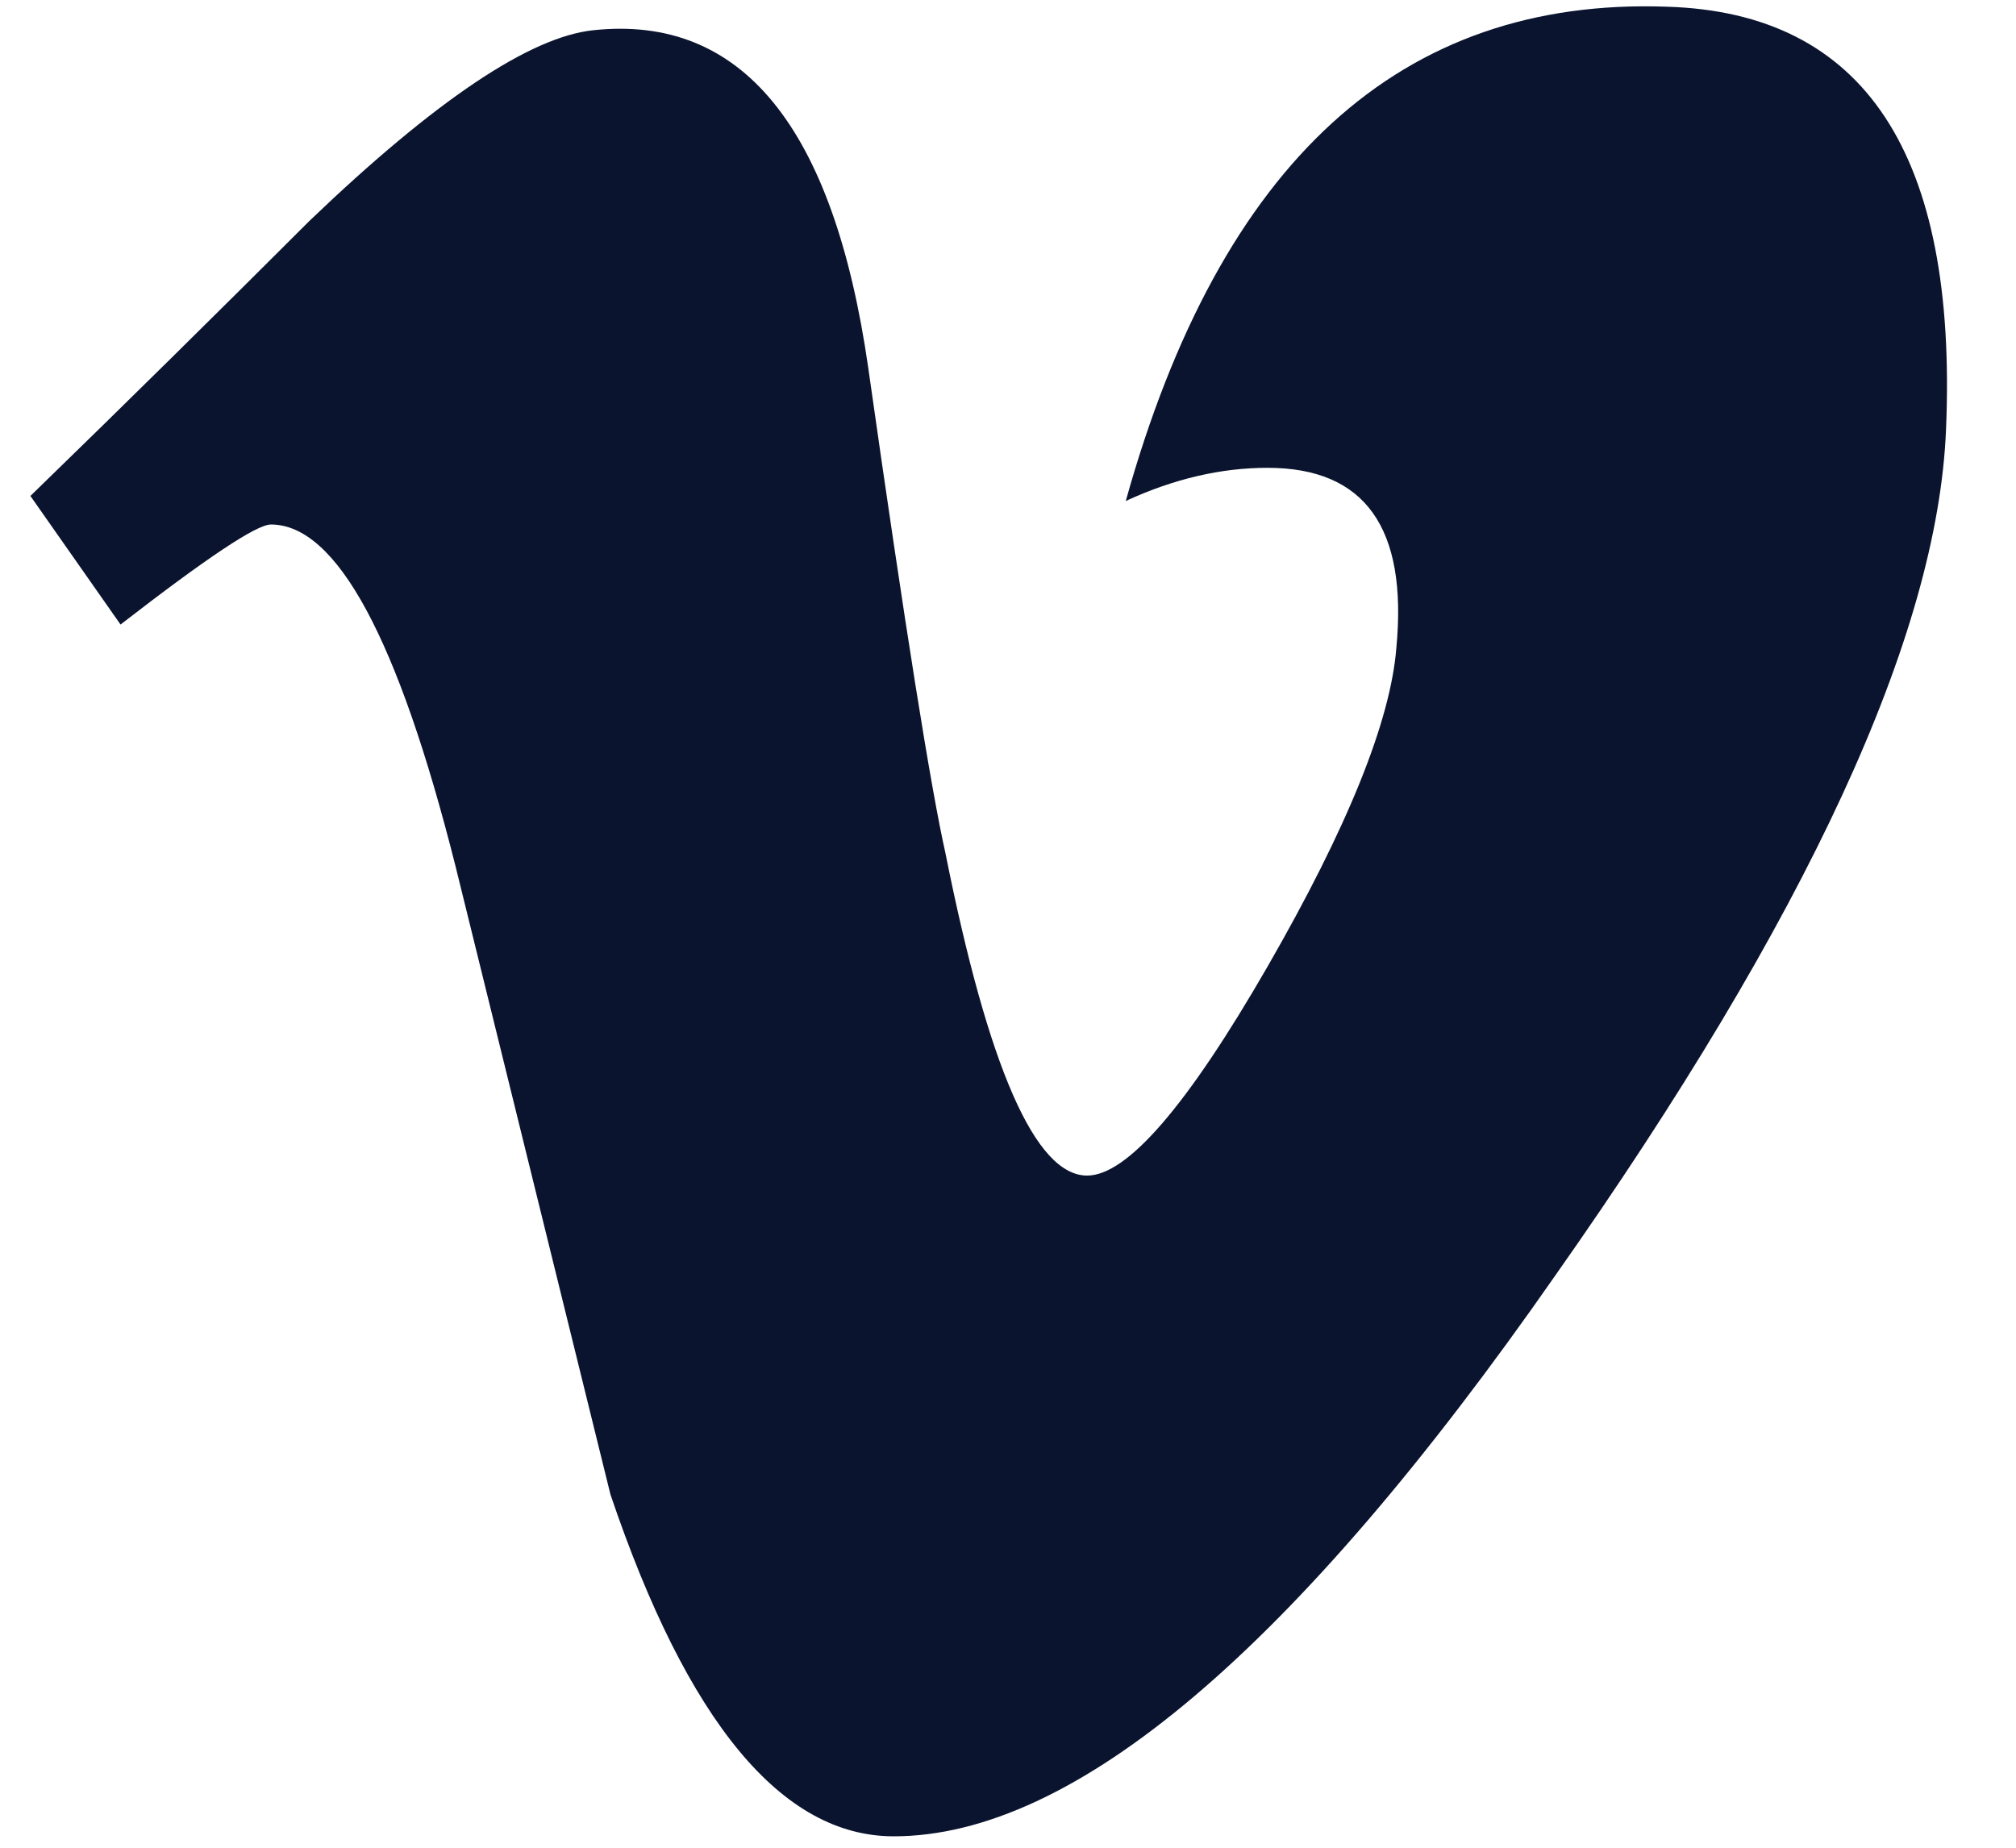 <svg width="24" height="22" viewBox="0 0 24 22" fill="none" xmlns="http://www.w3.org/2000/svg">
<path d="M23.167 5.113C23.068 7.568 21.514 10.925 18.517 15.184C15.415 19.638 12.787 21.864 10.639 21.864C9.311 21.864 8.186 20.51 7.267 17.793C6.651 15.3 6.039 12.808 5.425 10.322C4.741 7.604 4.008 6.245 3.225 6.245C3.054 6.245 2.46 6.642 1.435 7.436L0.362 5.905C1.486 4.814 2.594 3.719 3.688 2.626C5.185 1.192 6.31 0.439 7.062 0.36C8.832 0.17 9.924 1.511 10.336 4.378C10.775 7.473 11.084 9.397 11.254 10.152C11.766 12.717 12.327 13.997 12.942 13.997C13.418 13.997 14.134 13.168 15.089 11.51C16.045 9.849 16.553 8.587 16.623 7.717C16.76 6.283 16.249 5.57 15.089 5.57C14.543 5.57 13.98 5.698 13.402 5.965C14.529 1.928 16.675 -0.035 19.847 0.08C22.196 0.152 23.305 1.833 23.167 5.113Z" fill="#0A142F"/>
</svg>
